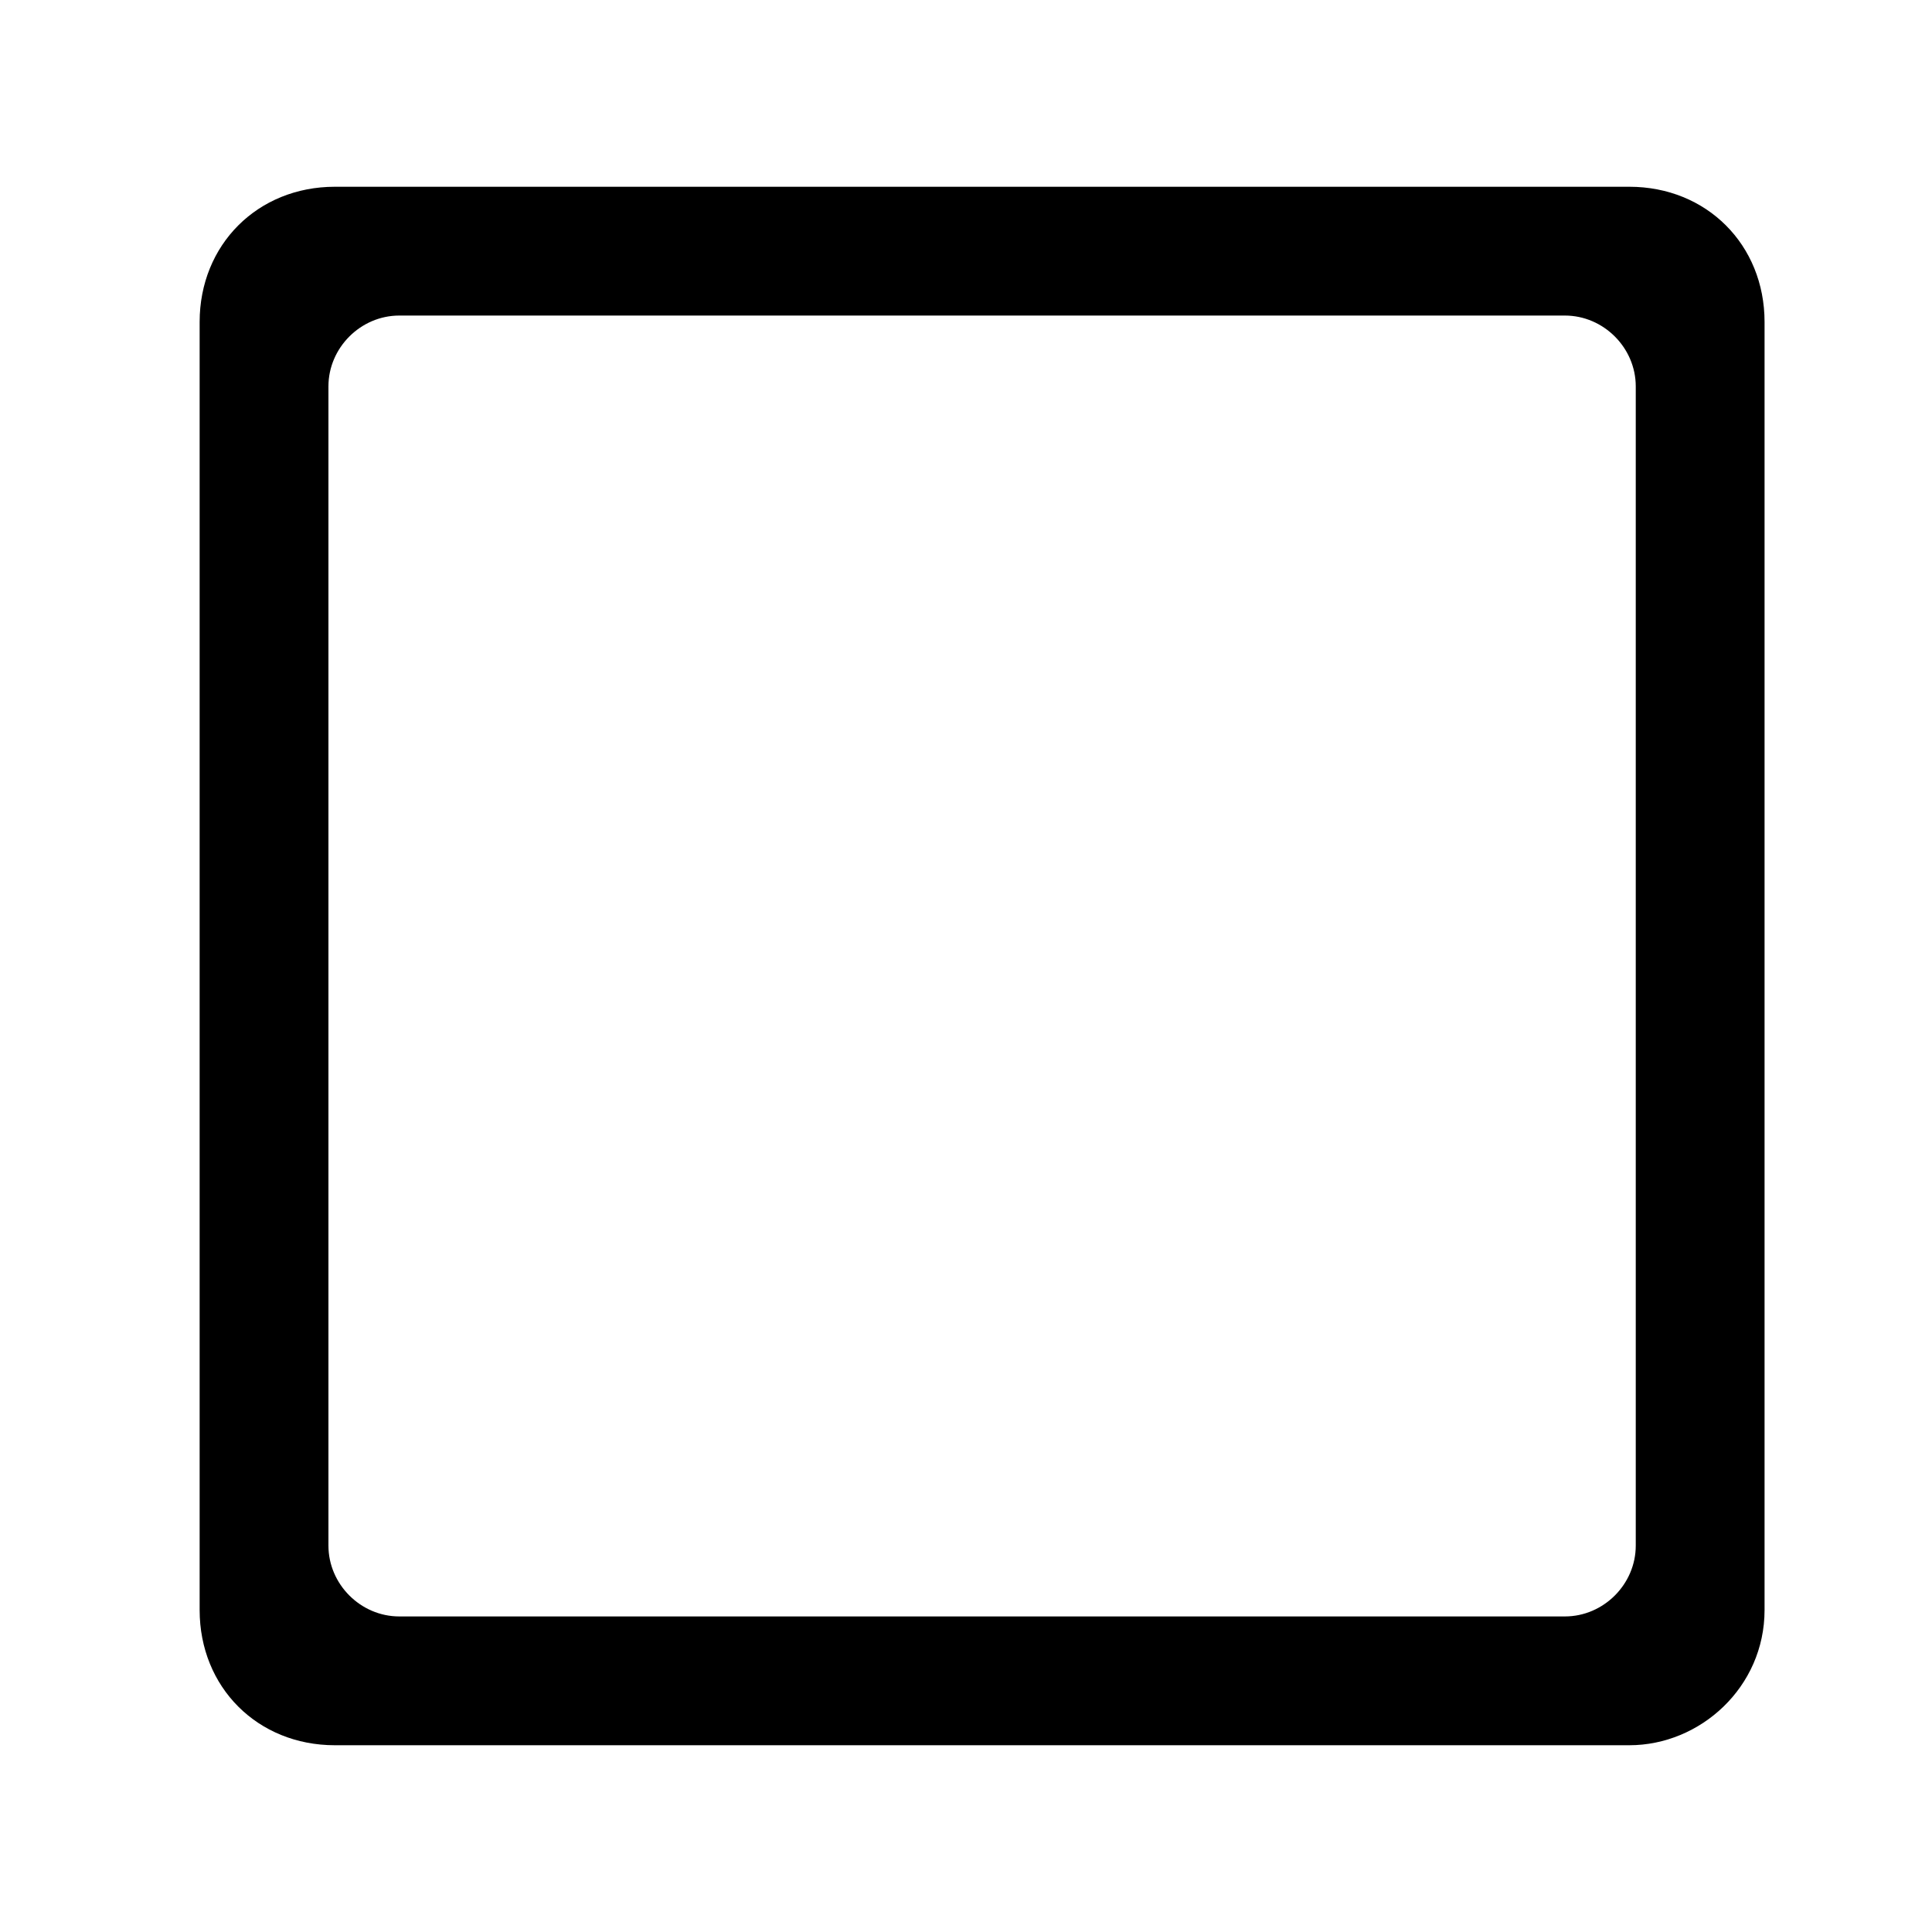 <svg enable-background="new -277 218 30 30" height="30" viewBox="-277 218 30 30" width="30" xmlns="http://www.w3.org/2000/svg"><path d="m-251.7 245.1h-20.1c-1.2 0-2.1-.9-2.1-2.1v-20c0-1.2.9-2.1 2.1-2.1h20.1c1.2 0 2.1.9 2.1 2.1v20c0 1.2-1 2.1-2.1 2.1zm-19.1-2h18.1c.6 0 1.1-.5 1.1-1.1v-18c0-.6-.5-1.1-1.1-1.1h-18.1c-.6 0-1.1.5-1.1 1.1v18c0 .6.5 1.1 1.1 1.1z"/></svg>
